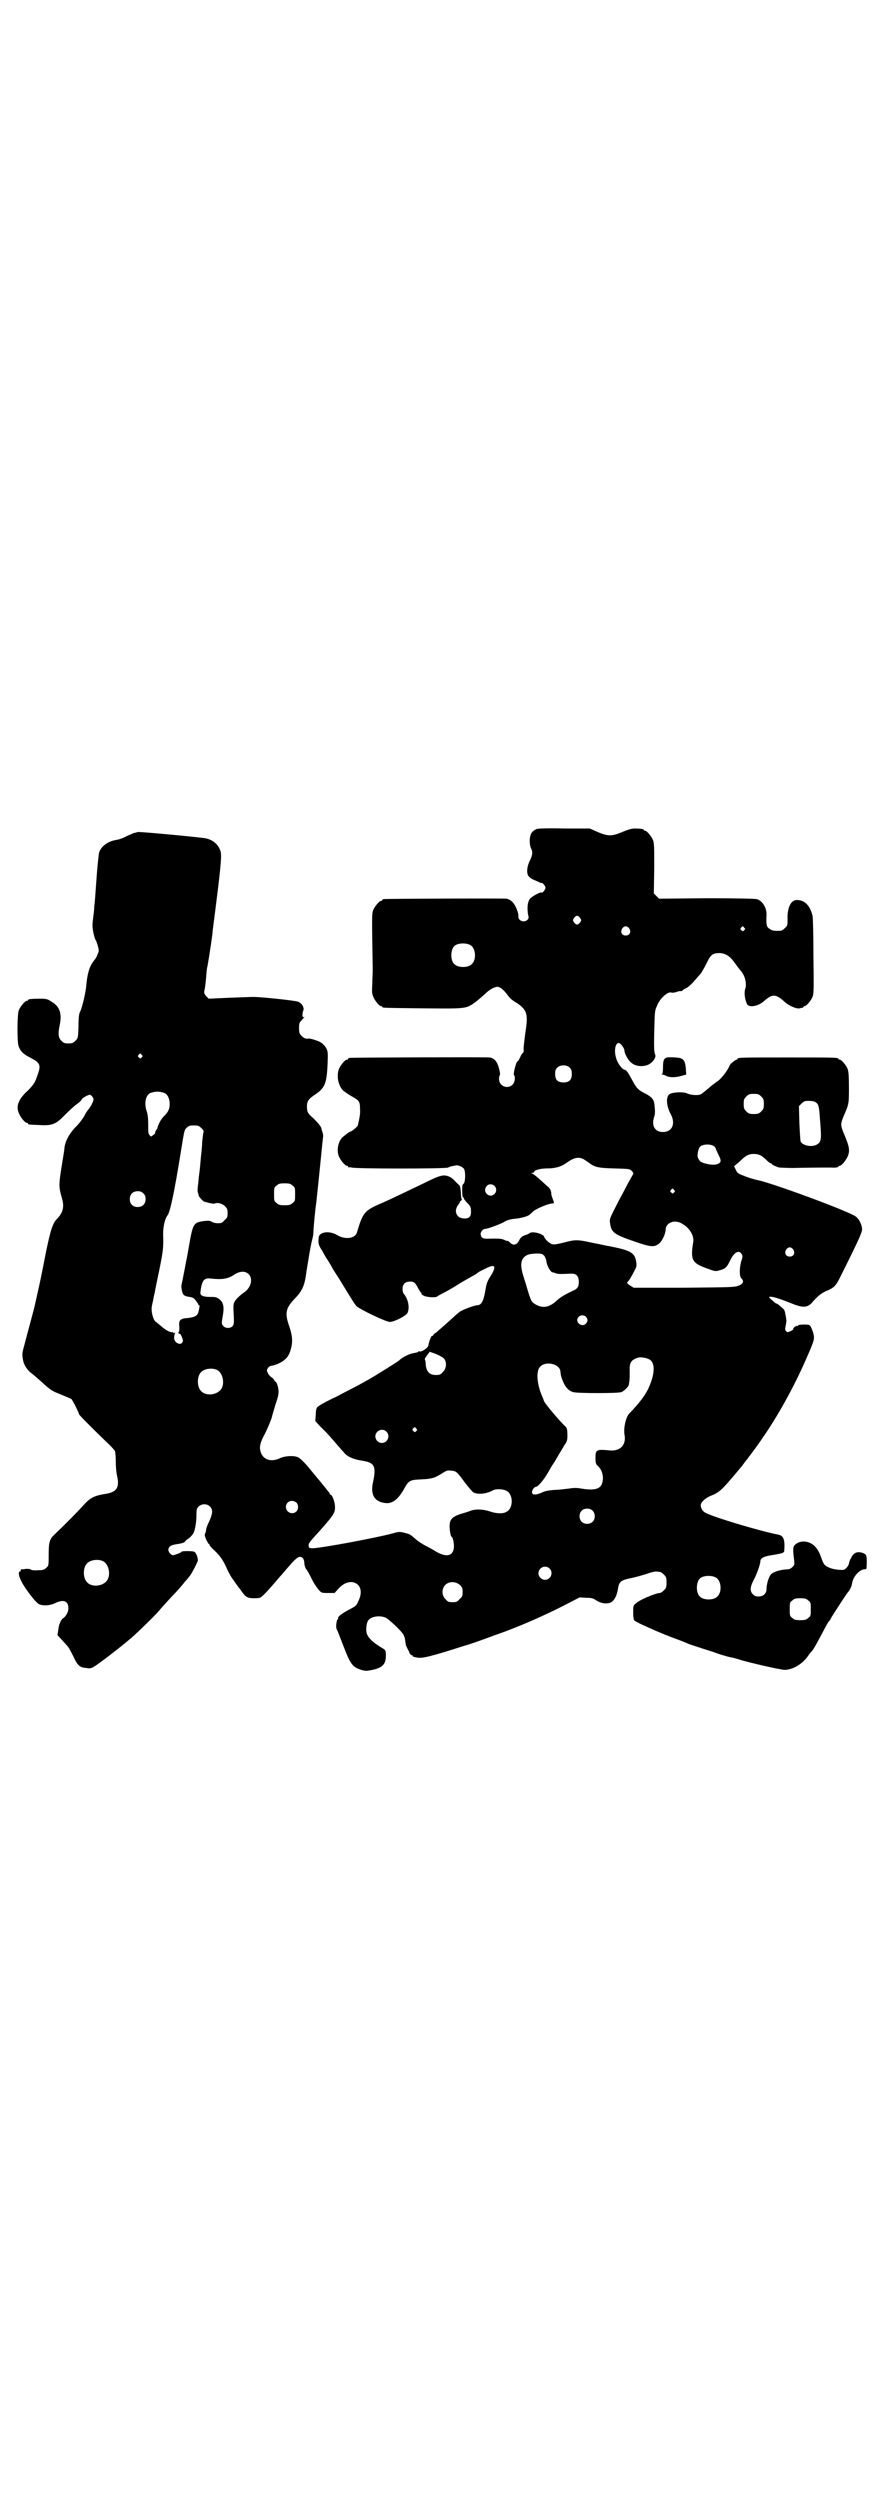 <?xml version="1.0" standalone="no"?>
<!DOCTYPE svg PUBLIC "-//W3C//DTD SVG 20010904//EN"
 "http://www.w3.org/TR/2001/REC-SVG-20010904/DTD/svg10.dtd">
<svg version="1.0" xmlns="http://www.w3.org/2000/svg"
 width="1000pt" height="2850pt" viewBox="0 0 1000 2850"
 preserveAspectRatio="xMidYMid meet">
<g transform="translate(0,2850) scale(0.5,-0.5)"
fill="#000000" stroke="none">
<path d="M1224 3810 c-11 -5 -15 -11 -16 -25 0 -9 1 -15 3 -19 4 -8 4 -14 -2
-27 -7 -13 -9 -29 -4 -36 2 -3 6 -6 10 -8 5 -2 11 -5 14 -6 3 -2 6 -3 6 -2 2
1 9 -7 9 -11 0 -4 -7 -13 -9 -11 -2 2 -23 -9 -27 -15 -5 -7 -6 -20 -4 -34 2
-8 2 -10 -1 -13 -8 -8 -21 -2 -21 7 1 3 -1 11 -4 18 -5 13 -13 21 -23 23 -6 1
-276 0 -280 -1 -2 0 -3 -1 -3 -2 0 -1 -1 -2 -3 -2 -4 0 -14 -12 -18 -21 -3 -9
-3 -11 -1 -136 0 -8 -1 -23 -1 -33 -1 -16 -1 -21 2 -28 4 -10 14 -22 18 -22 2
0 3 -1 3 -2 0 -2 2 -2 92 -3 96 -1 99 -1 117 12 5 3 15 12 22 18 13 13 24 19
32 19 6 0 15 -8 25 -22 3 -4 11 -11 19 -15 23 -16 26 -25 19 -68 -2 -15 -4
-32 -4 -36 1 -6 0 -9 -2 -10 -1 0 -4 -5 -6 -10 -2 -5 -5 -9 -6 -9 -3 -1 -10
-29 -8 -31 4 -4 2 -17 -3 -22 -11 -11 -31 -4 -31 13 0 4 1 8 2 9 1 1 0 7 -2
15 -4 15 -10 23 -21 25 -6 1 -316 0 -320 -1 -2 0 -3 -1 -3 -2 0 -1 -1 -2 -3
-2 -4 0 -14 -12 -18 -21 -6 -16 -2 -38 10 -50 3 -2 11 -8 18 -12 18 -10 20
-12 20 -29 1 -12 -1 -20 -5 -38 -1 -3 -14 -14 -17 -14 -2 0 -12 -8 -18 -13
-10 -10 -14 -30 -8 -44 4 -9 14 -21 18 -21 2 0 3 -1 3 -2 0 -2 1 -2 1 -2 1 1
4 1 7 0 10 -3 215 -3 220 0 2 1 6 3 9 3 2 1 6 1 9 2 6 1 18 -5 19 -10 3 -8 2
-30 -2 -32 -3 -2 -3 -6 -3 -17 0 -8 1 -14 2 -14 1 0 2 -1 2 -2 -1 -1 2 -4 5
-8 10 -10 11 -12 11 -21 1 -12 -4 -18 -16 -17 -17 0 -24 17 -13 31 3 4 5 7 4
7 -1 0 0 1 2 2 1 1 3 3 2 4 -1 1 -2 8 -2 16 -1 11 -2 15 -5 17 -1 1 -6 5 -9 9
-3 3 -9 8 -12 9 -14 6 -21 4 -63 -17 -42 -20 -75 -36 -89 -42 -42 -18 -45 -21
-59 -68 -4 -14 -27 -17 -45 -6 -17 10 -39 8 -42 -4 -2 -13 -1 -19 8 -32 4 -8
10 -18 13 -22 3 -5 8 -13 11 -19 6 -10 11 -17 22 -35 20 -33 28 -46 32 -50 7
-7 67 -36 76 -36 10 0 37 14 40 20 6 12 2 32 -8 44 -2 2 -3 7 -3 11 0 11 6 17
17 17 9 0 12 -2 19 -16 3 -5 6 -10 7 -10 1 -1 1 -2 0 -2 -1 0 1 -2 5 -4 7 -4
28 -5 31 -2 1 1 8 5 16 9 8 4 25 14 39 23 14 8 28 16 30 17 2 1 5 3 6 4 2 2 9
6 16 9 24 13 29 9 17 -12 -10 -16 -11 -17 -15 -41 -4 -21 -9 -29 -18 -29 -6 0
-36 -11 -41 -16 -3 -2 -15 -13 -26 -23 -11 -10 -23 -20 -26 -23 -4 -2 -7 -5
-7 -6 0 -1 -1 -2 -3 -2 -2 0 -7 -14 -8 -21 0 -6 -17 -17 -21 -14 -1 1 -2 0 -2
-1 0 -1 -5 -2 -10 -3 -10 -1 -29 -11 -34 -17 -2 -2 -56 -36 -69 -43 -2 -1 -10
-6 -18 -10 -8 -5 -33 -17 -55 -29 -26 -12 -43 -22 -45 -25 -2 -3 -3 -10 -3
-18 l-1 -13 11 -12 c6 -6 13 -13 15 -15 2 -2 9 -10 16 -18 7 -8 12 -14 13 -15
1 -1 4 -5 9 -10 8 -11 21 -17 46 -21 25 -4 29 -13 22 -47 -7 -29 2 -46 28 -49
16 -2 30 9 44 35 9 16 12 18 37 19 24 1 31 3 47 13 11 7 13 8 21 7 12 -1 13
-1 32 -27 9 -12 18 -22 20 -23 11 -5 30 -3 44 5 7 4 24 3 31 -1 16 -8 16 -40
0 -48 -8 -5 -24 -4 -38 1 -15 5 -33 6 -45 1 -5 -2 -15 -5 -22 -7 -15 -5 -22
-10 -24 -20 -2 -9 1 -31 4 -32 3 -1 6 -16 5 -26 -3 -18 -17 -21 -40 -8 -8 5
-19 11 -25 14 -6 3 -15 9 -20 13 -14 12 -14 13 -27 16 -11 3 -13 3 -27 -1 -41
-11 -166 -34 -183 -34 -7 0 -9 1 -9 5 -1 4 1 8 11 19 47 52 49 56 49 70 0 10
-6 28 -10 28 -1 0 -2 1 -2 2 0 1 -1 3 -3 5 -1 1 -5 6 -8 10 -3 4 -9 11 -13 16
-4 5 -11 13 -15 18 -15 19 -26 30 -31 33 -8 6 -30 5 -42 0 -22 -11 -41 -4 -46
15 -3 11 0 21 9 38 6 11 16 35 17 40 0 1 4 14 8 28 7 20 8 27 7 34 -1 10 -5
19 -7 19 -1 0 -2 2 -3 4 -1 2 -3 4 -6 6 -2 1 -6 5 -8 9 -3 6 -3 7 0 12 2 3 6
5 8 5 2 0 9 2 16 5 15 7 24 16 28 32 5 17 4 31 -3 52 -11 31 -9 42 13 65 15
15 21 29 24 48 1 6 2 13 2 15 1 2 2 13 4 23 4 26 7 40 10 52 1 3 2 11 2 19 1
13 4 47 6 59 1 7 12 114 14 136 1 9 2 17 2 18 0 0 0 3 -1 7 -1 3 -3 8 -3 10
-1 5 -8 13 -18 23 -13 11 -15 15 -15 27 0 12 3 17 18 27 23 15 27 26 29 69 1
26 1 29 -3 37 -2 4 -7 10 -12 13 -6 4 -25 10 -29 9 -6 -1 -10 1 -15 6 -5 5 -6
7 -6 18 0 11 1 13 6 18 6 7 8 9 4 7 -3 -2 -3 9 0 16 2 6 -4 16 -12 19 -7 3
-86 11 -101 11 -7 0 -33 -1 -58 -2 l-45 -2 -6 6 c-4 5 -5 7 -4 12 1 3 3 17 4
30 1 13 2 24 3 25 0 0 1 6 2 12 1 6 2 12 2 12 0 1 2 12 4 26 2 14 4 28 4 32
19 147 21 170 18 181 -5 16 -18 27 -36 30 -30 4 -149 15 -153 14 -3 -1 -6 -2
-8 -2 -1 0 -6 -3 -12 -5 -16 -8 -22 -10 -29 -11 -19 -3 -35 -15 -39 -29 -1 -4
-4 -31 -6 -60 -2 -29 -4 -57 -5 -62 0 -5 -1 -15 -2 -22 -1 -7 -2 -16 -2 -20
-1 -7 4 -31 7 -35 1 -1 3 -7 5 -13 3 -12 3 -12 -1 -21 -2 -6 -5 -10 -6 -11 -1
-1 -4 -5 -7 -10 -6 -10 -10 -25 -12 -46 -1 -17 -9 -51 -14 -62 -3 -5 -4 -15
-4 -34 -1 -27 -1 -27 -7 -33 -5 -5 -7 -6 -16 -6 -9 0 -11 1 -16 6 -7 7 -8 15
-4 35 6 28 0 44 -20 55 -7 5 -11 6 -25 6 -18 0 -27 -1 -27 -3 0 -1 -1 -2 -3
-2 -4 0 -14 -12 -18 -21 -4 -9 -4 -70 -1 -81 4 -13 12 -20 28 -28 21 -11 24
-16 16 -38 -6 -18 -9 -23 -23 -37 -21 -19 -27 -35 -20 -51 4 -10 14 -22 18
-22 2 0 3 -1 3 -2 0 -2 0 -2 24 -3 30 -2 39 1 59 22 9 9 21 20 26 24 6 4 12 9
13 12 2 4 15 11 19 11 1 0 4 -2 6 -5 3 -5 3 -6 0 -13 -2 -5 -6 -11 -8 -14 -3
-3 -8 -10 -11 -17 -4 -6 -12 -18 -20 -25 -14 -15 -23 -31 -25 -47 0 -5 -4 -26
-7 -46 -6 -38 -6 -44 1 -68 6 -20 3 -33 -10 -47 -11 -10 -16 -28 -26 -76 -5
-26 -12 -61 -16 -79 -4 -18 -8 -36 -9 -40 -2 -10 -2 -9 -11 -43 -4 -15 -10
-37 -13 -49 -6 -21 -6 -24 -3 -38 2 -10 10 -22 20 -29 4 -3 13 -11 21 -18 23
-21 24 -21 46 -30 12 -5 22 -9 23 -10 3 -3 17 -31 17 -34 0 -2 29 -31 61 -62
10 -9 19 -19 21 -22 1 -2 2 -12 2 -24 0 -10 1 -25 3 -33 6 -27 -1 -37 -26 -41
-25 -4 -34 -8 -49 -24 -13 -15 -50 -52 -66 -67 -13 -12 -15 -18 -15 -48 0 -25
0 -25 -6 -30 -4 -4 -8 -5 -16 -5 -13 -1 -17 0 -20 2 -1 1 -6 1 -10 1 -4 -1 -9
-1 -10 -1 -2 -1 -2 -1 -2 -2 1 -1 0 -3 -2 -3 -4 -2 -2 -11 4 -23 8 -16 32 -47
39 -51 9 -5 26 -4 38 2 19 9 30 5 30 -12 0 -8 -5 -17 -11 -22 -6 -3 -11 -15
-12 -27 l-2 -12 12 -13 c7 -8 13 -14 13 -15 1 -1 6 -10 11 -20 10 -22 15 -26
30 -27 12 -2 12 -2 48 25 26 20 36 28 55 44 16 14 56 53 64 63 3 4 15 17 26
29 12 12 26 28 31 35 6 6 10 12 11 13 3 2 17 29 19 35 1 6 -3 18 -8 21 -4 2
-29 2 -29 0 0 -2 -17 -8 -20 -8 -5 1 -10 8 -10 12 0 8 6 12 24 14 6 1 12 3 13
4 1 2 5 6 10 9 4 3 8 8 10 11 4 8 7 26 7 42 0 13 1 15 5 19 7 7 19 7 26 0 7
-7 6 -16 -2 -34 -4 -8 -7 -16 -7 -19 0 -2 -1 -6 -2 -8 -2 -3 -1 -6 2 -14 3 -5
5 -10 6 -10 1 0 2 -1 2 -3 0 -1 6 -8 13 -14 12 -12 18 -20 28 -43 3 -6 8 -16
13 -22 4 -6 11 -16 16 -22 11 -16 14 -19 28 -20 7 0 14 0 16 1 3 0 12 9 21 19
9 10 21 24 26 30 6 6 15 18 22 25 6 8 14 15 17 17 8 6 16 0 16 -12 0 -4 2 -9
3 -12 5 -6 9 -14 17 -30 4 -7 10 -16 13 -19 6 -7 7 -7 21 -7 l15 0 8 9 c15 17
34 21 46 9 7 -8 8 -21 0 -37 -4 -10 -6 -11 -19 -18 -18 -9 -29 -18 -27 -21 1
-1 0 -2 -1 -2 -1 0 -2 -4 -3 -10 -1 -8 0 -12 3 -17 2 -5 8 -21 14 -36 15 -39
20 -46 39 -52 9 -3 13 -3 23 -1 26 5 34 13 34 33 0 11 -1 13 -6 16 -24 14 -35
25 -38 36 -2 10 0 25 5 30 8 8 25 10 38 5 7 -3 36 -30 41 -39 2 -3 4 -10 4
-14 1 -4 1 -9 2 -11 1 -2 3 -7 6 -12 2 -6 5 -10 7 -10 2 0 3 -1 2 -2 0 -1 3
-2 9 -3 12 -3 32 2 107 26 21 6 31 10 75 26 49 17 111 44 159 69 l31 16 15 -1
c12 0 16 -1 23 -6 11 -7 25 -9 34 -4 7 4 13 16 15 29 3 19 6 21 35 27 9 2 23
6 32 9 8 3 17 5 20 5 3 0 7 -1 9 -1 2 0 6 -3 9 -6 5 -5 6 -7 6 -18 0 -11 -1
-13 -6 -18 -3 -3 -7 -6 -9 -6 -9 0 -48 -16 -55 -24 -6 -4 -6 -6 -6 -21 0 -10
1 -16 3 -18 1 -1 10 -6 19 -10 9 -4 22 -10 29 -13 7 -3 26 -11 42 -17 17 -6
31 -12 33 -13 2 -1 15 -5 30 -10 15 -5 29 -9 31 -10 4 -2 30 -10 37 -11 2 0
13 -3 25 -7 27 -7 60 -15 82 -19 15 -3 17 -3 28 0 14 4 28 14 38 27 4 6 9 12
10 13 3 3 7 9 25 43 6 12 12 22 13 24 2 1 5 6 8 12 7 11 35 55 37 56 3 3 8 12
9 19 2 16 17 33 29 33 2 0 4 1 4 2 1 10 1 28 -1 30 -2 4 -10 7 -17 7 -7 0 -13
-4 -17 -13 -4 -7 -4 -8 -5 -13 0 -1 -2 -6 -5 -9 -6 -6 -6 -6 -19 -5 -14 1 -27
6 -32 12 -2 2 -5 9 -7 15 -7 21 -17 32 -31 36 -11 3 -21 1 -29 -6 -5 -5 -5
-11 -2 -35 1 -10 1 -11 -4 -16 -3 -3 -7 -5 -11 -5 -18 -1 -34 -6 -39 -13 -5
-7 -9 -23 -9 -32 0 -10 -7 -17 -18 -17 -6 0 -9 1 -13 5 -7 7 -7 16 2 33 7 13
15 36 15 42 0 8 9 12 31 15 11 2 21 4 21 5 0 1 1 2 2 1 0 0 1 6 1 15 0 16 -4
23 -14 25 -46 9 -158 43 -168 51 -5 3 -9 10 -9 16 0 7 11 17 24 22 18 7 25 14
52 46 7 8 14 17 16 19 2 2 6 8 9 12 3 4 7 8 7 9 1 1 23 30 32 44 35 50 71 115
98 176 21 48 22 50 19 63 -1 5 -4 12 -6 16 -3 5 -5 5 -16 5 -8 0 -13 -1 -13
-2 0 -1 -1 -2 -2 -1 -2 1 -10 -5 -9 -7 1 -1 -2 -3 -6 -5 -7 -3 -8 -3 -10 0 -3
2 -3 4 -1 14 1 5 2 12 1 13 0 2 -1 7 -2 12 -1 6 -2 10 -6 13 -10 9 -13 11 -15
11 -1 0 -16 13 -16 14 0 4 17 0 49 -13 27 -11 37 -11 48 0 3 4 9 10 13 14 5 5
13 10 19 13 18 7 23 12 32 30 42 84 51 104 51 111 0 10 -7 24 -14 29 -15 12
-192 77 -223 83 -9 2 -23 6 -32 10 -14 5 -16 7 -19 14 l-4 8 12 10 c14 14 21
18 33 18 12 0 19 -4 29 -14 4 -4 8 -7 9 -7 2 0 3 -1 3 -2 0 -1 7 -5 17 -8 2 0
16 -1 31 -1 40 1 79 1 88 1 10 -1 16 1 16 2 0 1 1 2 3 2 4 0 14 12 18 21 6 14
4 23 -10 56 -6 15 -6 19 0 34 13 30 13 29 13 67 0 28 -1 37 -3 43 -4 9 -14 21
-18 21 -2 0 -3 1 -3 2 0 3 -12 3 -115 3 -103 0 -115 0 -115 -3 0 -1 -1 -2 -2
-2 -3 0 -15 -10 -16 -13 -4 -11 -18 -29 -26 -35 -6 -4 -12 -9 -15 -11 -8 -7
-21 -18 -25 -20 -5 -3 -23 -2 -31 2 -8 4 -31 3 -39 -1 -10 -5 -9 -27 2 -47 11
-21 3 -40 -18 -40 -19 0 -27 15 -20 35 2 6 2 13 1 22 -1 17 -5 22 -22 31 -15
7 -20 13 -28 28 -12 22 -14 25 -19 26 -6 2 -16 15 -19 27 -5 16 -2 34 6 34 4
0 13 -12 13 -17 0 -7 9 -24 17 -29 9 -8 29 -9 40 -2 10 6 16 17 13 22 -2 3 -3
14 -2 51 1 44 1 49 6 59 6 17 25 34 33 31 2 -1 7 0 11 1 5 2 10 3 11 2 1 0 2
1 3 1 0 1 4 4 9 6 4 2 12 9 18 16 5 6 12 14 15 17 2 3 8 13 13 23 10 21 14 24
31 24 13 -1 23 -7 34 -23 5 -7 11 -15 13 -17 10 -11 14 -29 11 -40 -4 -10 -1
-28 4 -37 5 -8 26 -4 39 8 18 16 26 16 45 -1 10 -10 29 -18 36 -16 3 1 6 2 7
1 0 0 1 1 1 2 0 1 1 2 3 2 4 0 14 12 18 21 3 8 3 18 2 94 0 47 -1 88 -2 91 -6
24 -18 36 -36 36 -13 0 -22 -17 -21 -44 0 -13 0 -15 -6 -20 -3 -3 -7 -6 -9 -6
-13 -1 -20 0 -24 3 -9 5 -10 9 -9 32 1 17 -9 33 -22 37 -5 1 -43 2 -115 2
l-108 -1 -6 6 -6 6 1 57 c0 48 0 58 -3 65 -4 9 -14 21 -18 21 -2 0 -3 1 -3 2
0 2 -8 3 -21 3 -7 0 -16 -3 -28 -8 -24 -10 -32 -10 -56 0 l-18 8 -58 0 c-36 1
-60 0 -63 -1z m99 -203 c3 -5 3 -5 0 -10 -2 -3 -5 -5 -7 -5 -2 0 -5 2 -7 5 -3
5 -3 5 0 10 2 3 5 5 7 5 2 0 5 -2 7 -5z m112 -24 c5 -8 1 -16 -8 -16 -9 0 -13
8 -8 16 2 3 5 5 8 5 3 0 6 -2 8 -5z m262 2 c3 -3 3 -3 0 -6 -3 -3 -3 -3 -6 0
-3 2 -3 3 -1 6 4 4 4 4 7 0z m-624 -40 c12 -7 14 -33 3 -43 -8 -9 -32 -9 -40
0 -9 8 -9 32 0 41 7 7 27 8 37 2z m-750 -250 c3 -3 3 -3 0 -6 -3 -3 -3 -3 -6
0 -3 2 -3 3 -1 6 4 4 4 4 7 0z m977 -30 c3 -3 4 -7 4 -14 0 -13 -6 -19 -19
-19 -13 0 -19 6 -19 19 0 7 1 11 4 14 7 8 23 8 30 0z m-925 -57 c7 -3 12 -13
12 -25 0 -12 -4 -19 -13 -28 -6 -5 -14 -20 -15 -27 0 -1 -2 -3 -3 -5 -1 -1 -2
-3 -2 -5 0 -2 -2 -5 -5 -6 -4 -4 -5 -4 -8 0 -3 3 -3 7 -3 24 0 14 -1 22 -3 29
-7 19 -3 38 8 43 12 4 20 4 32 0z m1361 -8 c5 -5 6 -7 6 -17 0 -10 -1 -12 -6
-17 -5 -5 -7 -6 -17 -6 -10 0 -12 1 -17 6 -5 5 -6 7 -6 17 0 10 1 12 6 17 5 5
7 6 17 6 10 0 12 -1 17 -6z m124 -13 c7 -5 8 -9 10 -40 4 -46 3 -51 -8 -57
-11 -6 -31 -2 -36 7 -1 2 -2 21 -3 42 l-1 39 6 6 c5 5 7 6 16 6 7 0 13 -1 16
-3z m-1401 -59 c5 -4 6 -7 5 -10 -1 -3 -2 -13 -3 -22 0 -10 -2 -26 -3 -36 -1
-11 -2 -24 -3 -31 -1 -6 -2 -18 -3 -27 -1 -8 -2 -17 -1 -20 1 -3 2 -6 2 -8 1
-3 10 -13 13 -14 2 0 7 -2 12 -3 5 -1 11 -2 12 -1 5 3 17 0 23 -6 5 -5 6 -7 6
-16 0 -9 -1 -11 -7 -16 -5 -6 -7 -7 -15 -7 -6 0 -13 2 -15 4 -4 2 -8 2 -17 1
-23 -3 -25 -6 -33 -51 -3 -17 -6 -35 -7 -38 -1 -6 -6 -32 -9 -47 -3 -12 -3
-14 -1 -23 2 -10 5 -12 17 -14 8 -1 11 -3 15 -9 3 -4 6 -8 5 -8 0 -1 1 -2 2
-2 2 0 1 -4 -1 -13 -2 -11 -8 -14 -24 -16 -18 -1 -22 -5 -20 -20 0 -6 0 -11
-1 -11 -1 0 -1 -1 -1 -3 1 -2 2 -3 3 -2 1 1 6 -8 7 -15 1 -3 -3 -8 -6 -8 -7 0
-13 5 -14 13 0 4 1 9 2 11 1 1 1 2 -2 1 -3 -1 -3 -1 -2 1 1 2 1 2 0 1 -5 -2
-16 3 -27 13 -6 5 -12 10 -12 10 -4 0 -10 17 -10 26 -1 5 1 15 3 22 1 7 3 16
4 19 0 3 5 26 10 50 9 45 10 51 9 83 0 18 4 35 10 43 6 7 16 56 29 136 9 56 9
58 14 63 5 5 7 6 17 6 10 0 12 -1 17 -6z m1170 -42 c2 -1 3 -4 4 -7 1 -2 4 -9
7 -15 6 -12 4 -16 -7 -19 -10 -2 -29 2 -36 7 -2 2 -5 7 -6 10 -1 8 2 21 6 24
7 6 25 6 32 0z m-298 -29 c3 -2 9 -6 12 -8 13 -10 20 -12 57 -13 36 -1 36 -1
41 -6 3 -3 4 -6 3 -7 -1 -1 -6 -11 -12 -21 -5 -10 -14 -27 -19 -36 -22 -43
-23 -44 -22 -53 3 -23 7 -27 60 -45 32 -11 41 -12 51 -4 7 4 16 23 16 32 0 17
22 25 39 13 16 -9 26 -27 24 -40 -7 -43 -3 -49 34 -62 16 -6 17 -6 27 -3 12 3
16 7 23 22 9 19 20 25 26 15 3 -4 3 -6 -1 -18 -4 -16 -4 -34 1 -38 6 -6 4 -12
-6 -16 -9 -4 -17 -4 -125 -5 l-115 0 -8 5 c-7 5 -8 6 -6 8 3 2 10 14 17 28 4
7 4 10 3 17 -3 22 -12 27 -63 37 -3 0 -18 4 -35 7 -36 8 -41 8 -67 1 -12 -3
-22 -5 -26 -4 -6 1 -17 11 -19 17 -2 7 -28 14 -34 8 -1 -1 -5 -3 -9 -4 -8 -3
-10 -5 -13 -10 -6 -13 -14 -15 -22 -7 -3 3 -5 4 -5 4 0 -1 -4 0 -8 2 -6 3 -13
3 -28 3 -21 -1 -24 0 -26 10 0 5 5 12 10 12 5 0 30 9 42 15 8 5 15 7 24 8 13
1 30 5 35 9 1 1 6 5 10 9 8 6 34 17 42 17 5 0 5 2 2 9 -3 9 -4 10 -4 17 -1 4
-3 9 -7 12 -3 2 -11 10 -19 17 -7 6 -15 13 -17 13 -3 2 -3 2 1 2 1 0 3 1 3 2
0 4 14 8 30 8 18 0 32 4 43 12 18 13 28 15 40 9z m-664 -60 c6 -4 6 -6 6 -20
0 -14 0 -16 -6 -20 -4 -4 -7 -5 -18 -5 -11 0 -14 1 -18 5 -6 4 -6 6 -6 20 0
14 0 16 6 20 4 4 7 5 18 5 11 0 14 -1 18 -5z m461 -1 c11 -13 -6 -30 -18 -18
-5 5 -5 12 0 18 4 5 13 5 18 0z m409 -9 c3 -3 3 -3 0 -6 -3 -3 -3 -3 -6 0 -3
2 -3 3 -1 6 4 4 4 4 7 0z m-1210 -8 c4 -4 5 -7 5 -13 0 -11 -7 -18 -18 -18
-11 0 -18 7 -18 18 0 11 7 18 18 18 6 0 9 -1 13 -5z m1482 -128 c5 -8 1 -16
-8 -16 -9 0 -13 8 -8 16 2 3 5 5 8 5 3 0 6 -2 8 -5z m-568 -14 c2 -2 4 -8 5
-11 0 -10 9 -26 14 -27 2 0 5 -1 7 -2 4 -2 13 -2 34 -1 13 1 19 -5 19 -19 0
-11 -3 -16 -16 -21 -18 -9 -25 -13 -34 -21 -18 -17 -34 -19 -52 -7 -6 4 -8 8
-16 35 -2 8 -6 19 -8 26 -8 25 -7 39 4 47 6 4 9 5 26 6 11 0 13 -1 17 -5z
m-674 -42 c10 -10 6 -29 -8 -40 -12 -8 -23 -19 -25 -25 -2 -4 -2 -13 -1 -28 1
-20 0 -23 -3 -26 -5 -5 -15 -5 -20 0 -5 5 -5 6 -2 24 4 21 1 31 -8 38 -7 5 -9
5 -21 5 -15 0 -23 3 -22 10 3 27 8 34 23 32 26 -3 39 -1 53 8 13 9 26 10 34 2z
m769 -97 c5 -5 5 -11 0 -16 -10 -10 -27 5 -16 16 4 4 12 4 16 0z m-324 -95 c7
-7 7 -23 -2 -31 -5 -6 -7 -7 -16 -7 -14 0 -21 7 -23 22 0 6 -1 12 -2 13 -1 2
2 6 5 10 l6 8 14 -5 c7 -3 15 -7 18 -10z m468 -2 c15 -7 14 -34 -2 -68 -7 -14
-18 -30 -44 -57 -7 -9 -12 -31 -10 -46 5 -24 -9 -39 -33 -37 -31 3 -33 2 -33
-17 0 -12 1 -14 5 -18 8 -7 11 -16 12 -26 0 -25 -12 -32 -49 -26 -11 2 -17 2
-29 0 -9 -1 -24 -3 -33 -3 -12 -1 -19 -2 -26 -5 -19 -9 -29 -7 -23 6 2 3 5 6
7 6 5 0 19 17 28 33 4 7 9 16 12 20 3 4 8 13 12 20 4 7 10 16 13 22 6 8 7 11
7 23 0 11 -1 15 -3 18 -17 16 -51 57 -51 61 0 1 -1 4 -3 8 -13 29 -15 60 -5
69 13 14 45 6 46 -11 1 -10 2 -13 6 -23 6 -14 13 -21 23 -24 10 -3 103 -3 110
0 6 2 17 13 17 17 0 1 1 4 1 6 1 5 1 12 1 27 -1 18 5 25 21 29 6 1 17 -1 23
-4z m-986 -24 c16 -7 20 -37 7 -48 -12 -11 -34 -11 -43 0 -9 10 -9 32 0 42 7
8 24 11 36 6z m455 -134 c3 -3 3 -3 0 -6 -3 -3 -3 -3 -6 0 -3 2 -3 3 -1 6 4 4
4 4 7 0z m-68 -7 c10 -9 3 -26 -10 -26 -8 0 -15 7 -15 15 0 13 16 20 25 11z
m-205 -162 c5 -5 5 -15 0 -20 -9 -9 -24 -2 -24 10 0 8 6 14 14 14 3 0 8 -2 10
-4z m675 -18 c7 -6 7 -19 1 -25 -6 -7 -19 -7 -25 -1 -7 6 -7 19 -1 25 6 7 19
7 25 1z m-1117 -115 c16 -7 20 -37 7 -48 -12 -11 -34 -11 -43 0 -9 10 -9 32 0
42 7 8 24 11 36 6z m1019 -17 c10 -9 3 -26 -10 -26 -8 0 -15 7 -15 15 0 13 16
20 25 11z m380 -21 c12 -7 14 -33 3 -43 -8 -9 -32 -9 -40 0 -9 8 -9 32 0 41 7
7 27 8 37 2z m-584 -17 c5 -5 6 -7 6 -16 0 -9 -1 -11 -7 -16 -5 -6 -7 -7 -16
-7 -9 0 -11 1 -16 7 -9 8 -9 23 -1 32 9 9 24 9 34 0z m794 -35 c6 -4 6 -6 6
-20 0 -14 0 -16 -6 -20 -4 -4 -7 -5 -18 -5 -11 0 -14 1 -18 5 -6 4 -6 6 -6 20
0 14 0 16 6 20 4 4 7 5 18 5 11 0 14 -1 18 -5z"/>
<path d="M1521 3289 c-7 -2 -9 -7 -9 -22 0 -10 -1 -15 -2 -16 -2 0 -2 -1 0 -1
2 0 6 -1 9 -3 8 -4 21 -4 35 0 l11 3 -1 14 c-1 14 -4 20 -11 23 -5 2 -25 3
-32 2z"/>
</g>
</svg>
